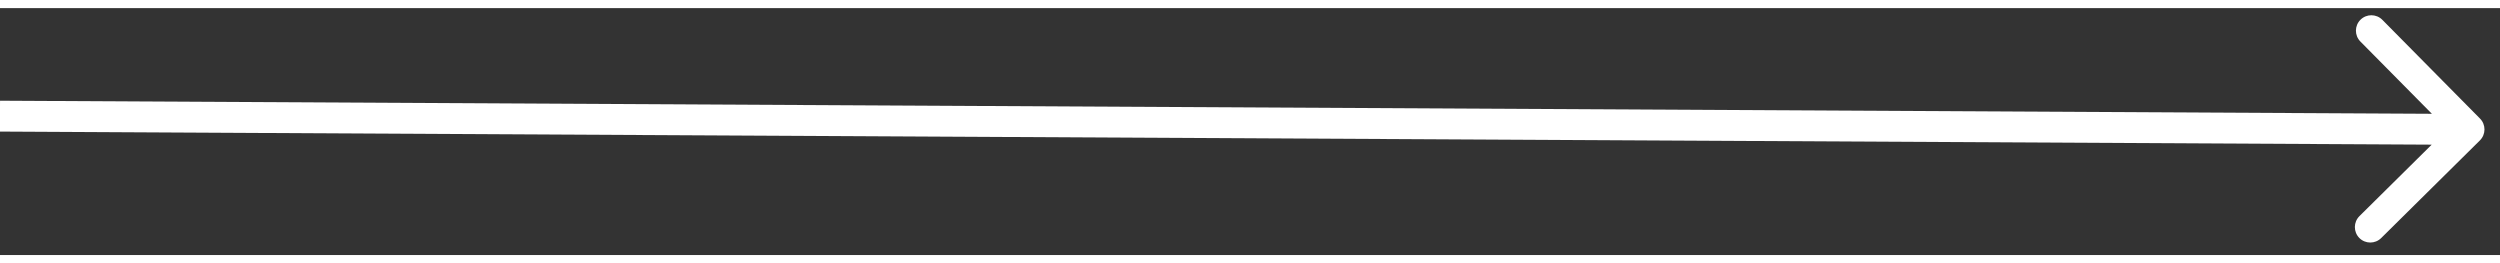 <svg width="76" height="8" viewBox="0 0 81 8" fill="none" xmlns="http://www.w3.org/2000/svg">
<rect x="0" y="0" width="81" height="8" fill="#333333" stroke="none"/>
<path d="M80.349 4.286C80.545 4.091 80.547 3.775 80.352 3.578L77.188 0.379C76.993 0.183 76.677 0.181 76.48 0.376C76.284 0.57 76.282 0.886 76.477 1.083L79.29 3.926L76.446 6.739C76.25 6.934 76.248 7.25 76.442 7.447C76.637 7.643 76.953 7.645 77.15 7.45L80.349 4.286ZM-0.005 4L79.994 4.43L80 3.43L0.001 3L-0.005 4Z" fill="white"/>
</svg>
